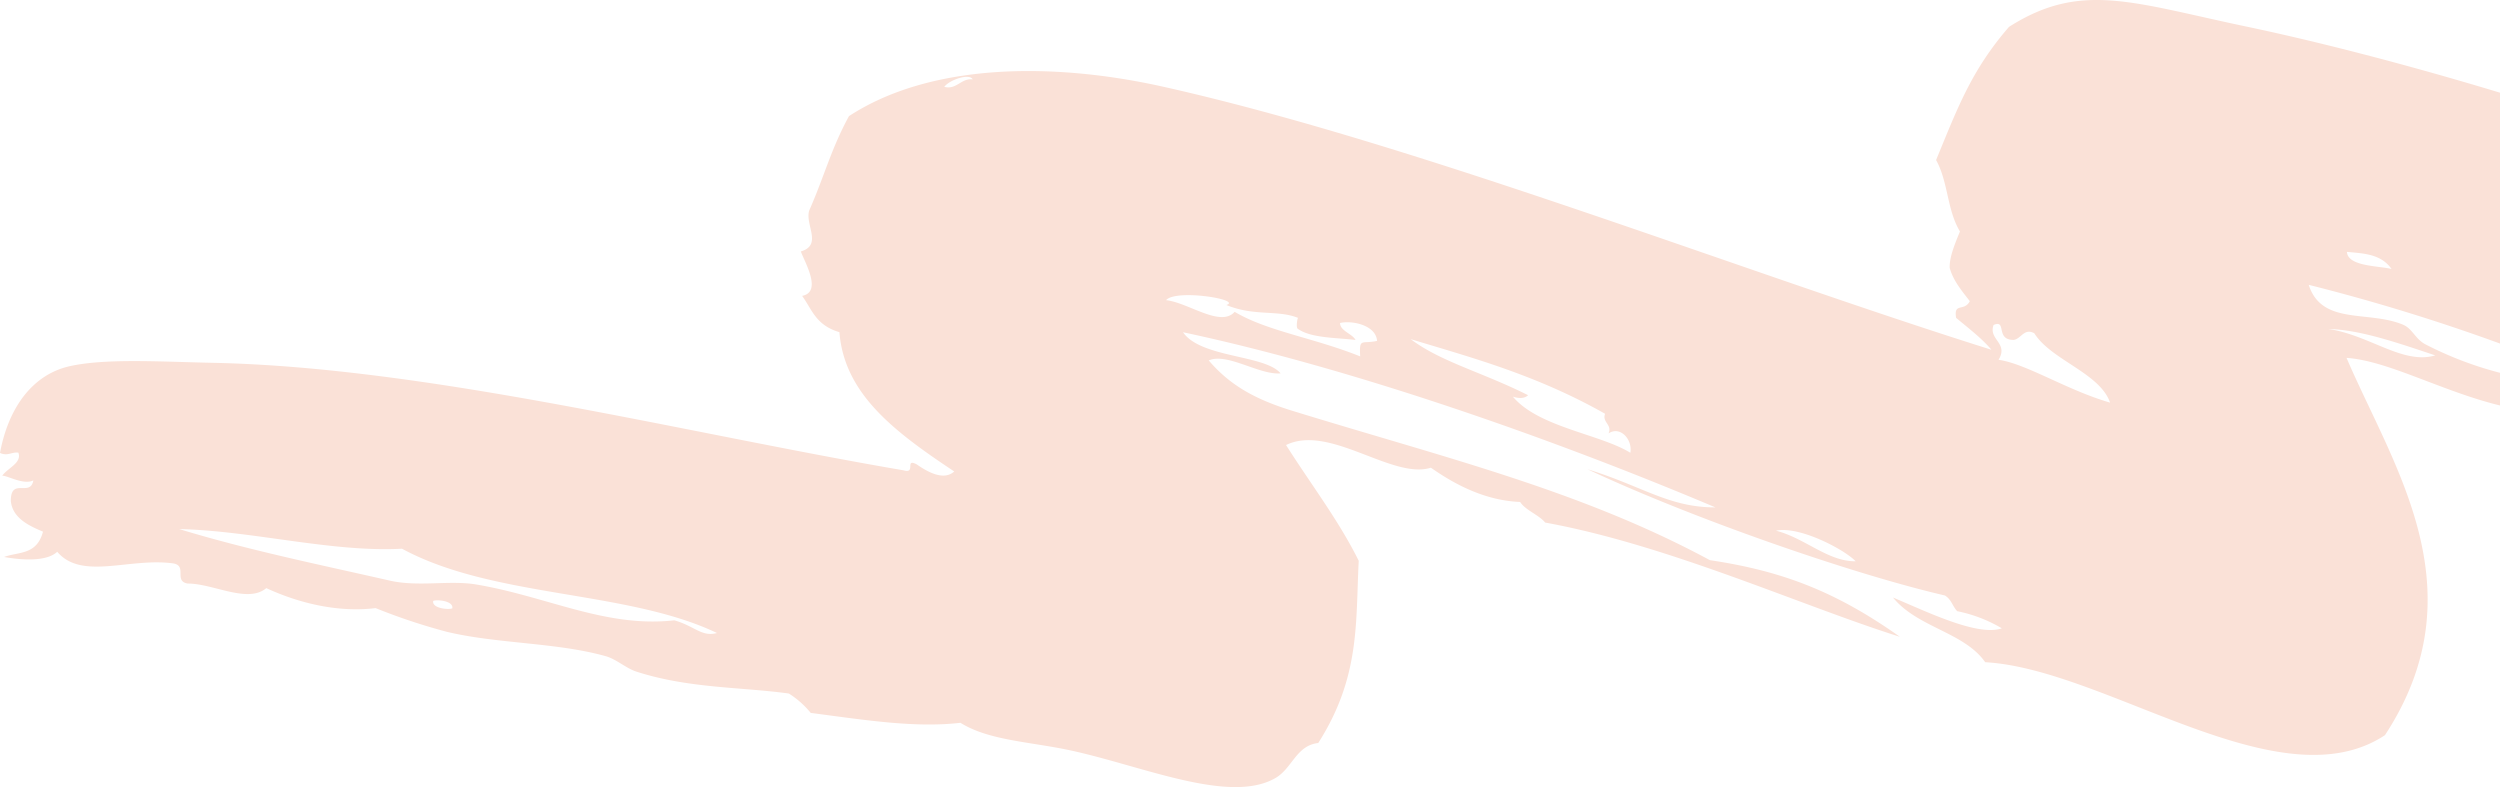 <svg xmlns="http://www.w3.org/2000/svg" viewBox="0 0 568.807 179.082"><defs><style>.cls-1{fill:#fae1d7;fill-rule:evenodd;}</style></defs><g id="Layer_2" data-name="Layer 2"><g id="Layer_1-2" data-name="Layer 1"><path class="cls-1" d="M568.807,92.254V84.823A81.403,81.403,0,0,1,551.73,78.29c-2.228-1.245-2.868-3.517-4.966-4.405-7.884-3.328-18.507.202-21.478-9.079a441.262,441.262,0,0,1,43.521,13.36V21.091c-18.735-5.675-39.536-11.225-57.642-15.032-26.148-5.496-37.738-10.339-54.08.063-8.584,9.929-11.665,18.393-16.581,30.292,2.773,4.985,2.464,11.347,5.43,16.25-1.213,2.949-2.42,5.896-2.335,8.269.766,2.868,2.726,5.206,4.579,7.591-1.279,2.464-3.715.214-3.116,3.8,2.823,2.354,5.82,4.629,8.035,7.254C396.149,61.693,322.324,32.636,264.743,19.751c-26.016-5.82-53.399-5.199-71.585,6.674-4.144,7.629-5.571,13.626-9.063,21.516-.926,3.274,3.079,7.805-1.887,9.271.851,2.398,4.954,9.204.293,10.109,2.225,3.022,3.06,6.665,8.483,8.256,1.112,13.994,12.349,22.543,26.129,31.694-2.335,2.118-5.88.246-8.533-1.61-2.858-1.49-.05,2.228-3.009,1.349C156.038,98.558,97.32,83.58,48.591,82.553c-12.072-.249-24.538-1.065-32.725.766C7.487,85.188,1.938,92.637,0,103.051c1.755.807,2.679-.277,4.178-.06.867,2.341-2.448,3.482-3.674,5.256,1.128-.11,4.815,2.177,7.084,1.052-.677,3.879-5.158-.785-5.124,4.698.384,3.936,4.251,5.675,7.317,6.97-1.418,5.382-5.596,4.538-8.858,5.76,5.048.901,9.954.848,12.094-1.185,5.625,6.583,16.44,1.254,26.432,2.65,3.208.574.032,4.002,3.239,4.579,5.801-.025,13.679,4.616,17.898,1.037,7.796,3.602,16.666,5.571,24.872,4.55a137.824,137.824,0,0,0,16.232,5.401c11.517,2.741,24.966,2.398,36.137,5.543,2.408.677,4.623,2.751,6.973,3.51,11.952,3.857,24.021,3.491,34.688,4.985a20.604,20.604,0,0,1,4.969,4.405c11.697,1.519,23.593,3.482,34.064,2.25,6.488,4.052,15.891,4.304,25.042,6.28,16.528,3.577,36.27,12.33,46.675,6.261,3.791-2.215,4.698-7.393,9.693-7.944,9.601-15.059,8.48-27.459,9.211-41.453-4.557-9.208-10.998-17.574-16.537-26.343,9.92-4.84,24.213,7.935,32.958,5.158,5.533,3.889,12.4,7.478,20.303,7.796,1.191,1.875,4.248,2.921,5.697,4.683,28.2,5.149,58.217,18.913,80.701,25.994-14.338-10.14-26.498-14.946-43.224-17.435-29.495-15.907-60.344-23.299-95.105-34.017-8.379-2.584-14.136-5.817-18.916-11.426,4.191-1.837,11.524,3.372,16.342,2.94-3.554-4.263-18.138-3.466-22.2-9.356,38.362,8.149,83.83,24.09,121.142,39.852-10.594.019-16.521-4.799-29.11-8.681,23.441,11.01,59.84,23.734,81.325,28.726,1.506.93,1.714,2.445,2.792,3.57a32.59,32.59,0,0,1,10.15,3.898c-5.429,1.903-16.818-3.665-24.762-7.008,5.6,6.866,16.175,7.859,20.98,14.719,27.588,1.56,67.025,32.403,90.954,16.6,21.68-33.122,1.768-61.28-8.738-85.837C543.311,82.053,555.677,89.069,568.807,92.254ZM544.13,61.204c-2.852-.741-9.939-.539-10.153-3.895C537.805,57.665,541.741,57.779,544.13,61.204Zm-441.22,77.2c-.719.375-4.664.06-4.349-1.673C99.28,136.356,103.222,136.665,102.91,138.404Zm50.516,2.732c-15.604,1.762-28.934-5.448-45.112-8.158-6.025-1.012-13.137.605-19.628-.876-16.033-3.649-32.324-6.967-47.907-11.725,16.386.353,34.845,5.344,50.686,4.468,20.832,11.294,51.156,9.375,71.666,19.181C159.621,144.965,158.14,142.488,153.426,141.136ZM214.842,19.754c1.295-1.667,5.789-3.116,6.469-1.686C218.737,17.696,217.593,20.523,214.842,19.754Zm94.632,61.334c-10.629-4.26-21.116-5.716-28.559-10.137-3.202,3.614-10.553-2.102-15.608-2.659,2.3-2.609,17.479-.079,13.714,1.103,6.362,2.631,11.669,1.043,16.335,2.94-.164-.072-.52,2.159-.107,2.455,2.984,2.146,8.659,2.02,13.165,2.556-.788-1.456-3.507-2.048-3.523-3.851,2.568-.64,8.155.406,8.426,4.068C309.779,78.35,309.24,76.746,309.474,81.088ZM370.94,103.017c-6.86-4.242-20.914-5.82-26.718-12.762,1.39.422,2.603.454,3.454-.337-10.477-5.259-19.862-7.579-26.718-12.762,14.007,4.263,28.549,8.12,44.236,16.988-.744,1.938,1.686,2.458.781,4.468C368.643,96.822,371.485,100.017,370.94,103.017ZM404.08,120.742c5.24-1.134,15.485,4.216,18.128,6.961C415.9,127.781,410.758,122.472,404.08,120.742ZM454.716,81.863c2.348-3.857-2.37-4.563-1.128-7.925,3.072-1.304.353,3.381,4.522,3.4,1.733-.176,2.379-2.776,4.739-1.516,3.829,6.12,14.883,9.012,17.246,15.784C470.239,88.761,461.015,82.739,454.716,81.863Zm99.356-1.005c-7.311,2.181-14.883-4.604-24.314-6.006C537.052,75.031,545.601,78.031,554.072,80.858Z"/></g></g></svg>
